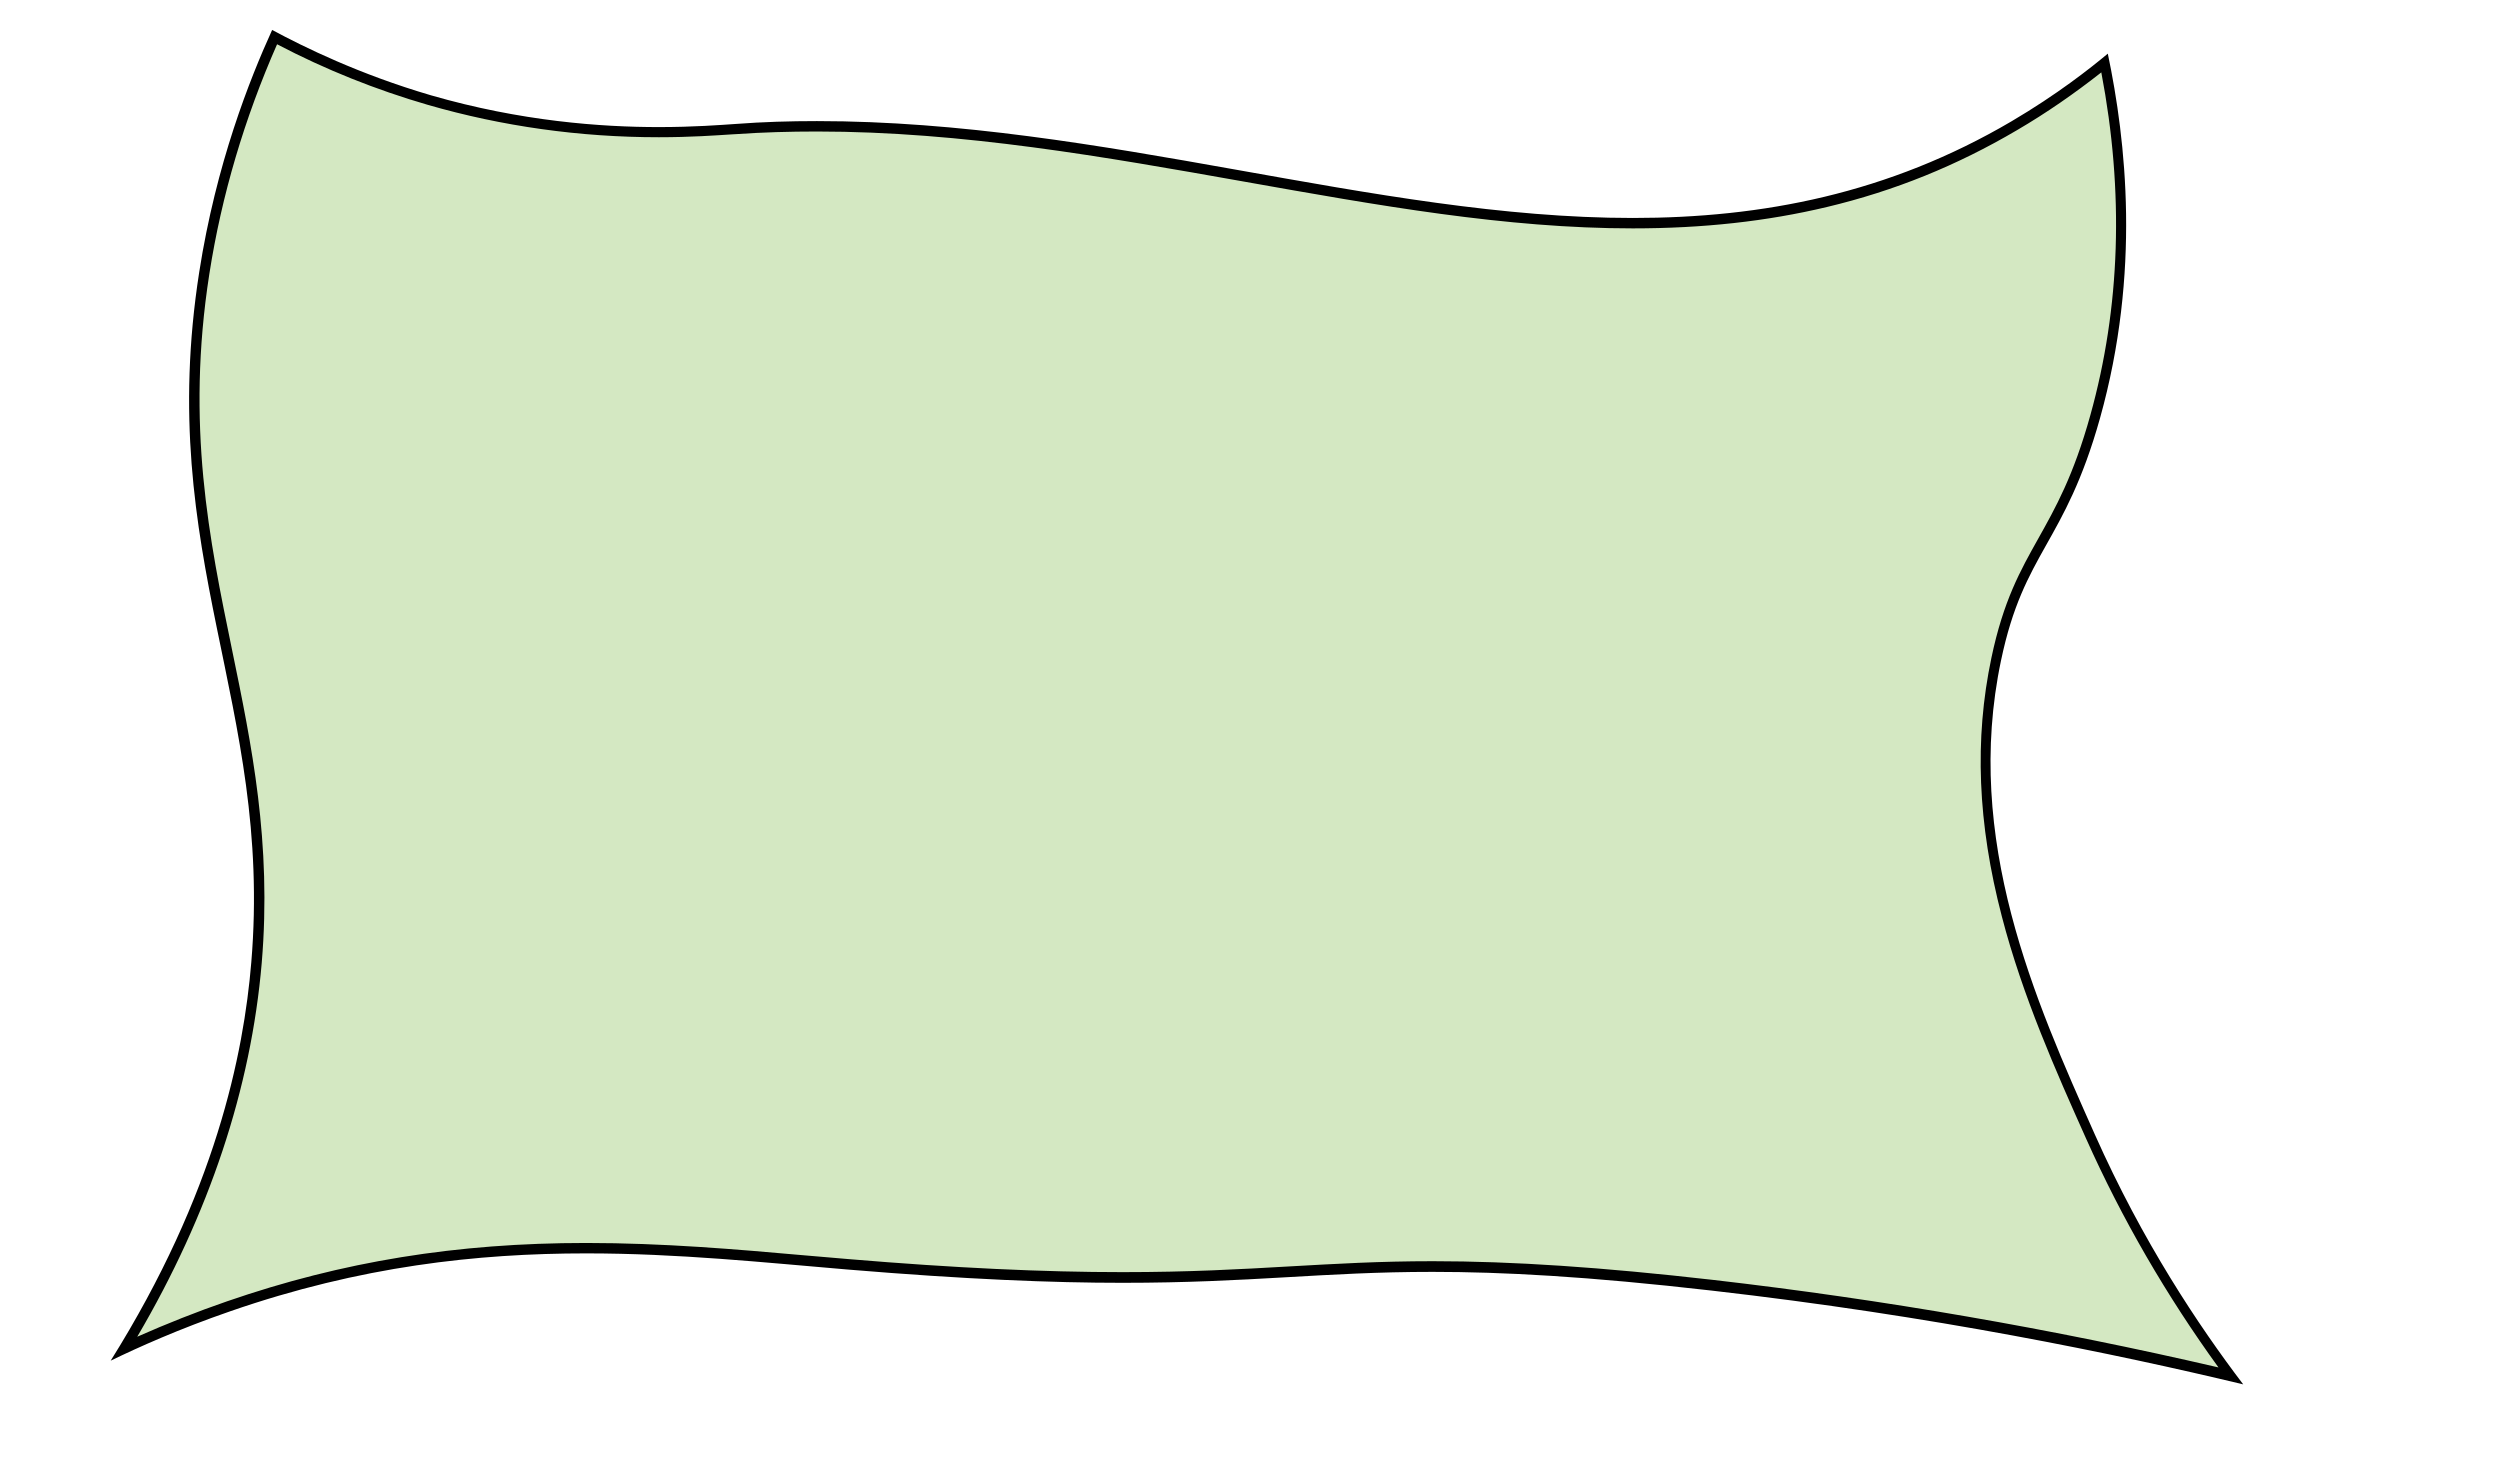 <?xml version="1.0" encoding="utf-8"?>
<!-- Generator: Adobe Illustrator 25.0.1, SVG Export Plug-In . SVG Version: 6.00 Build 0)  -->
<svg version="1.1" id="Layer_1" xmlns="http://www.w3.org/2000/svg" xmlns:xlink="http://www.w3.org/1999/xlink" x="0px" y="0px"
	 viewBox="0 0 960 560" style="enable-background:new 0 0 960 560;" xml:space="preserve">
<style type="text/css">
	.st0{fill:#D4E8C2;}
</style>
<g>
	<path class="st0" d="M856.6,528.3c-65.2-15.4-132-27.1-198.8-34.8c-42.8-4.9-77-7.2-107.6-7.2c-20.4,0-37.1,1-54.9,2
		c-19,1.1-38.6,2.2-64.3,2.2c-30.3,0-64.8-1.7-105.4-5c-5.4-0.5-10.9-0.9-16.4-1.4c-27-2.4-54.8-4.8-84.2-4.8
		c-49.5,0-93.1,7.1-137.2,22.3c-13.6,4.7-27,10.1-40.1,16.2c29.5-48.7,46.6-98.5,50.7-148.1c3.9-46-3.9-83.5-11.3-119.7
		c-8.8-42.5-17.8-86.4-8.7-145.2c4.8-31,13.9-61.4,27-90.5c19,10.1,39,18.2,59.5,24.1c28.2,8.2,57.9,12.3,88,12.3
		c12.2,0,21.6-0.7,27.8-1.1l1.8-0.1c10.1-0.7,20.5-1,31.1-1c56.1,0,111.1,9.8,164.2,19.3c51.7,9.2,100.5,17.9,149.1,17.9
		c56.5,0,103.1-11.9,146.5-37.4c12.2-7.1,23.8-15.2,34.7-24.1c9.5,47.5,8.3,93.2-3.6,135.8c-6.6,23.6-13.5,35.9-20.2,47.9
		c-6.8,12.1-13.2,23.6-17.8,45.3c-14.6,69.4,13.5,132.5,36.1,183.2C817.1,468.7,835.2,499.6,856.6,528.3z"/>
	<path d="M106.4,17c18.5,9.7,38,17.5,58,23.3c28.4,8.2,58.2,12.4,88.6,12.4c12.3,0,21.7-0.7,28-1.1l1.8-0.1c10-0.7,20.4-1,30.9-1
		c55.9,0,110.8,9.8,163.8,19.2c51.8,9.2,100.7,18,149.5,18c27,0,51.4-2.7,74.5-8.2c26-6.2,49.9-15.9,73-29.5
		c11.3-6.6,22.1-14.1,32.4-22.2c8.8,46.1,7.3,90.3-4.2,131.6c-6.5,23.4-13.4,35.6-20,47.4c-6.9,12.3-13.4,23.9-18,45.8
		c-6.6,31.3-5.3,63.7,4,99.3c8,30.8,20.9,59.7,32.3,85.2c13.8,30.9,30.9,60.4,50.9,88C788.2,510.3,723,499,658,491.5
		c-42.9-4.9-77.2-7.2-107.8-7.2c-20.5,0-37.2,1-55,2c-19,1.1-38.6,2.2-64.1,2.2c-30.3,0-64.7-1.6-105.2-5
		c-5.4-0.5-10.9-0.9-16.4-1.4c-27-2.4-54.9-4.8-84.4-4.8c-49.8,0-93.6,7.1-137.9,22.4c-11.6,4-23.2,8.6-34.5,13.6
		c27.7-47.2,43.7-95.5,47.8-143.5c3.9-46.3-3.9-83.9-11.4-120.3c-8.7-42.3-17.8-86-8.7-144.4C85.1,75,93.9,45.4,106.4,17
		 M104.5,11.5c-8.6,18.9-21.5,51.3-28,93c-17.1,109.6,28.3,165.6,20,265c-2.9,35.1-13.7,88.7-54,153c10.5-5.1,26.3-12.2,46-19
		c49.9-17.3,94.8-22.2,136.6-22.2c35.3,0,68.3,3.5,100.4,6.2c45.6,3.8,78.8,5.1,105.5,5.1c49.5,0,76.8-4.2,119.1-4.2
		c26.7,0,59.4,1.7,107.3,7.2c84.9,9.7,154.8,24.2,204,36c-17.2-22.6-38.6-54.7-57-96c-23-51.6-50.5-113.2-36-182
		c8.8-42,24.4-44.5,38-93c15.7-56.1,10-106.6,3-140c-6.7,5.6-19.5,15.7-37,26C725.1,74.4,676.6,83.7,627,83.7
		c-99.3,0-203.5-37.2-313.3-37.2c-10.3,0-20.7,0.3-31.2,1.1c-5.9,0.4-16.1,1.2-29.5,1.2c-22.1,0-52.9-2.2-87.5-12.2
		C137.9,28.5,116.8,18.1,104.5,11.5L104.5,11.5z"/>
</g>
</svg>
